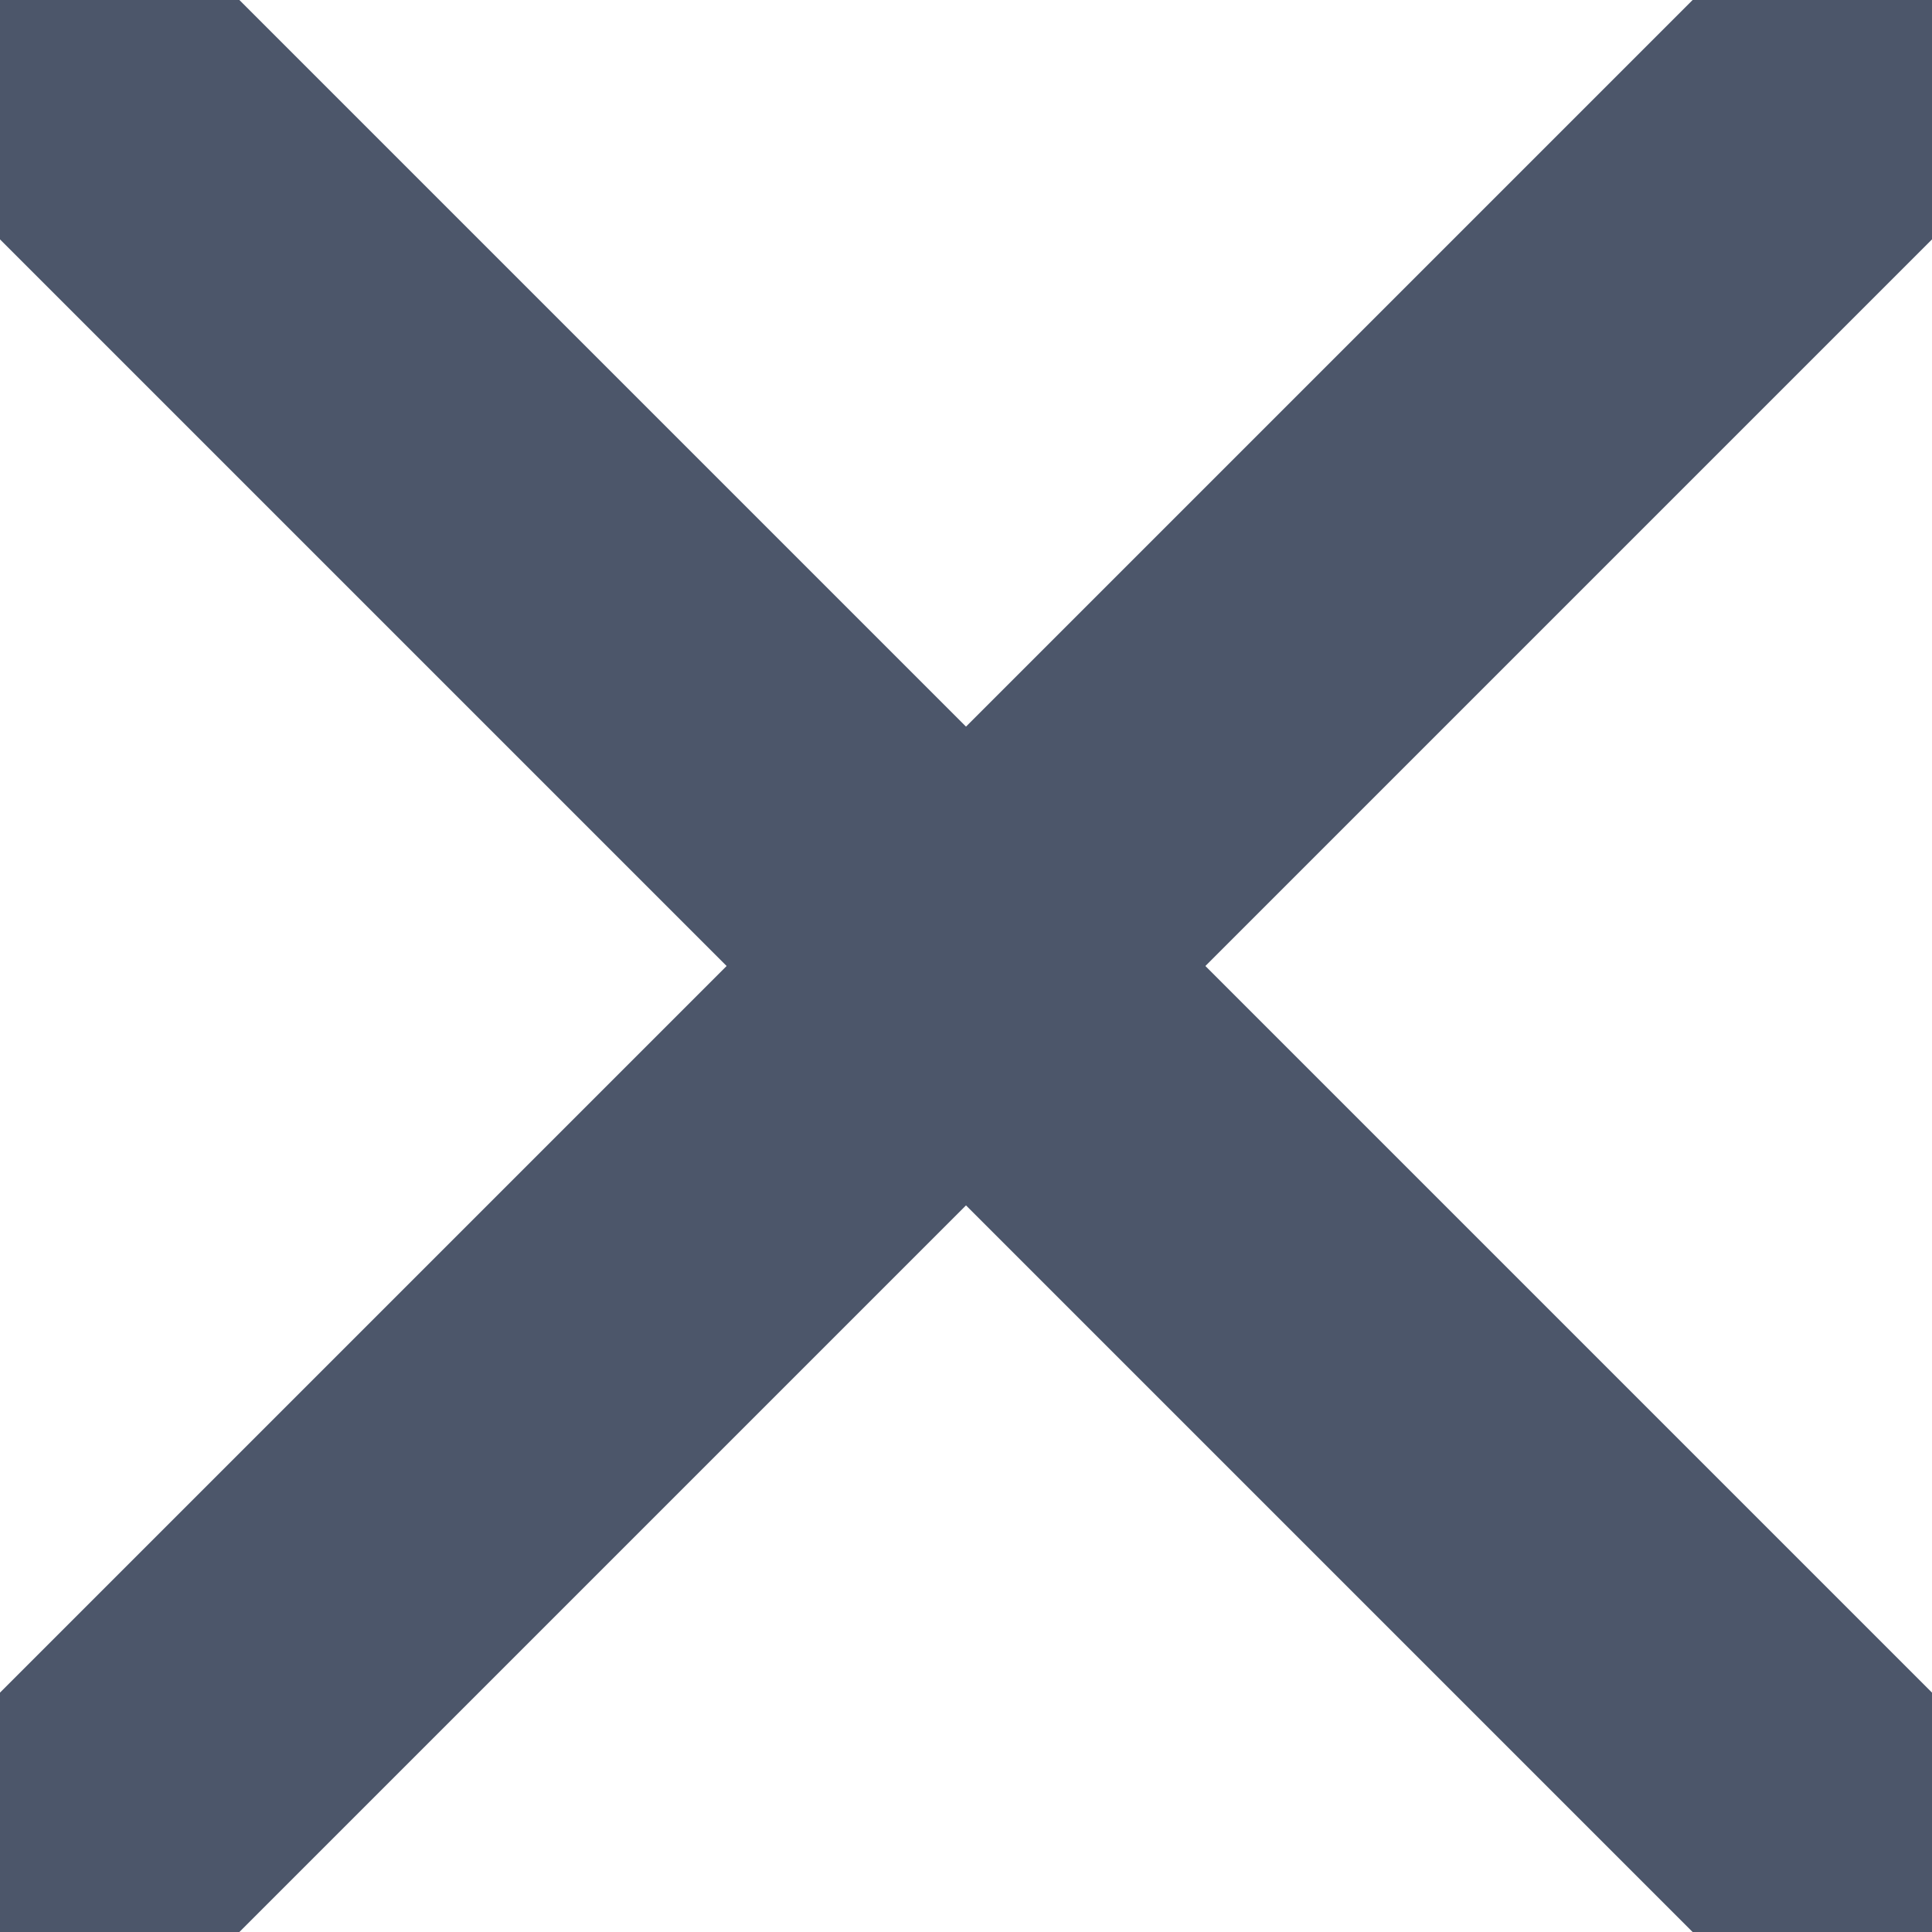 <svg xmlns="http://www.w3.org/2000/svg" width="22.828" height="22.828" viewBox="0 0 22.828 22.828">
  <g id="Group_26" data-name="Group 26" transform="translate(1.414 1.414)">
    <line id="primary" x1="20" y1="20" fill="none" stroke="#4c566a" stroke-linecap="round" stroke-linejoin="round" stroke-width="4"/>
    <line id="primary-2" data-name="primary" x1="20" y2="20" fill="none" stroke="#4c566a" stroke-linecap="round" stroke-linejoin="round" stroke-width="4"/>
  </g>
</svg>
